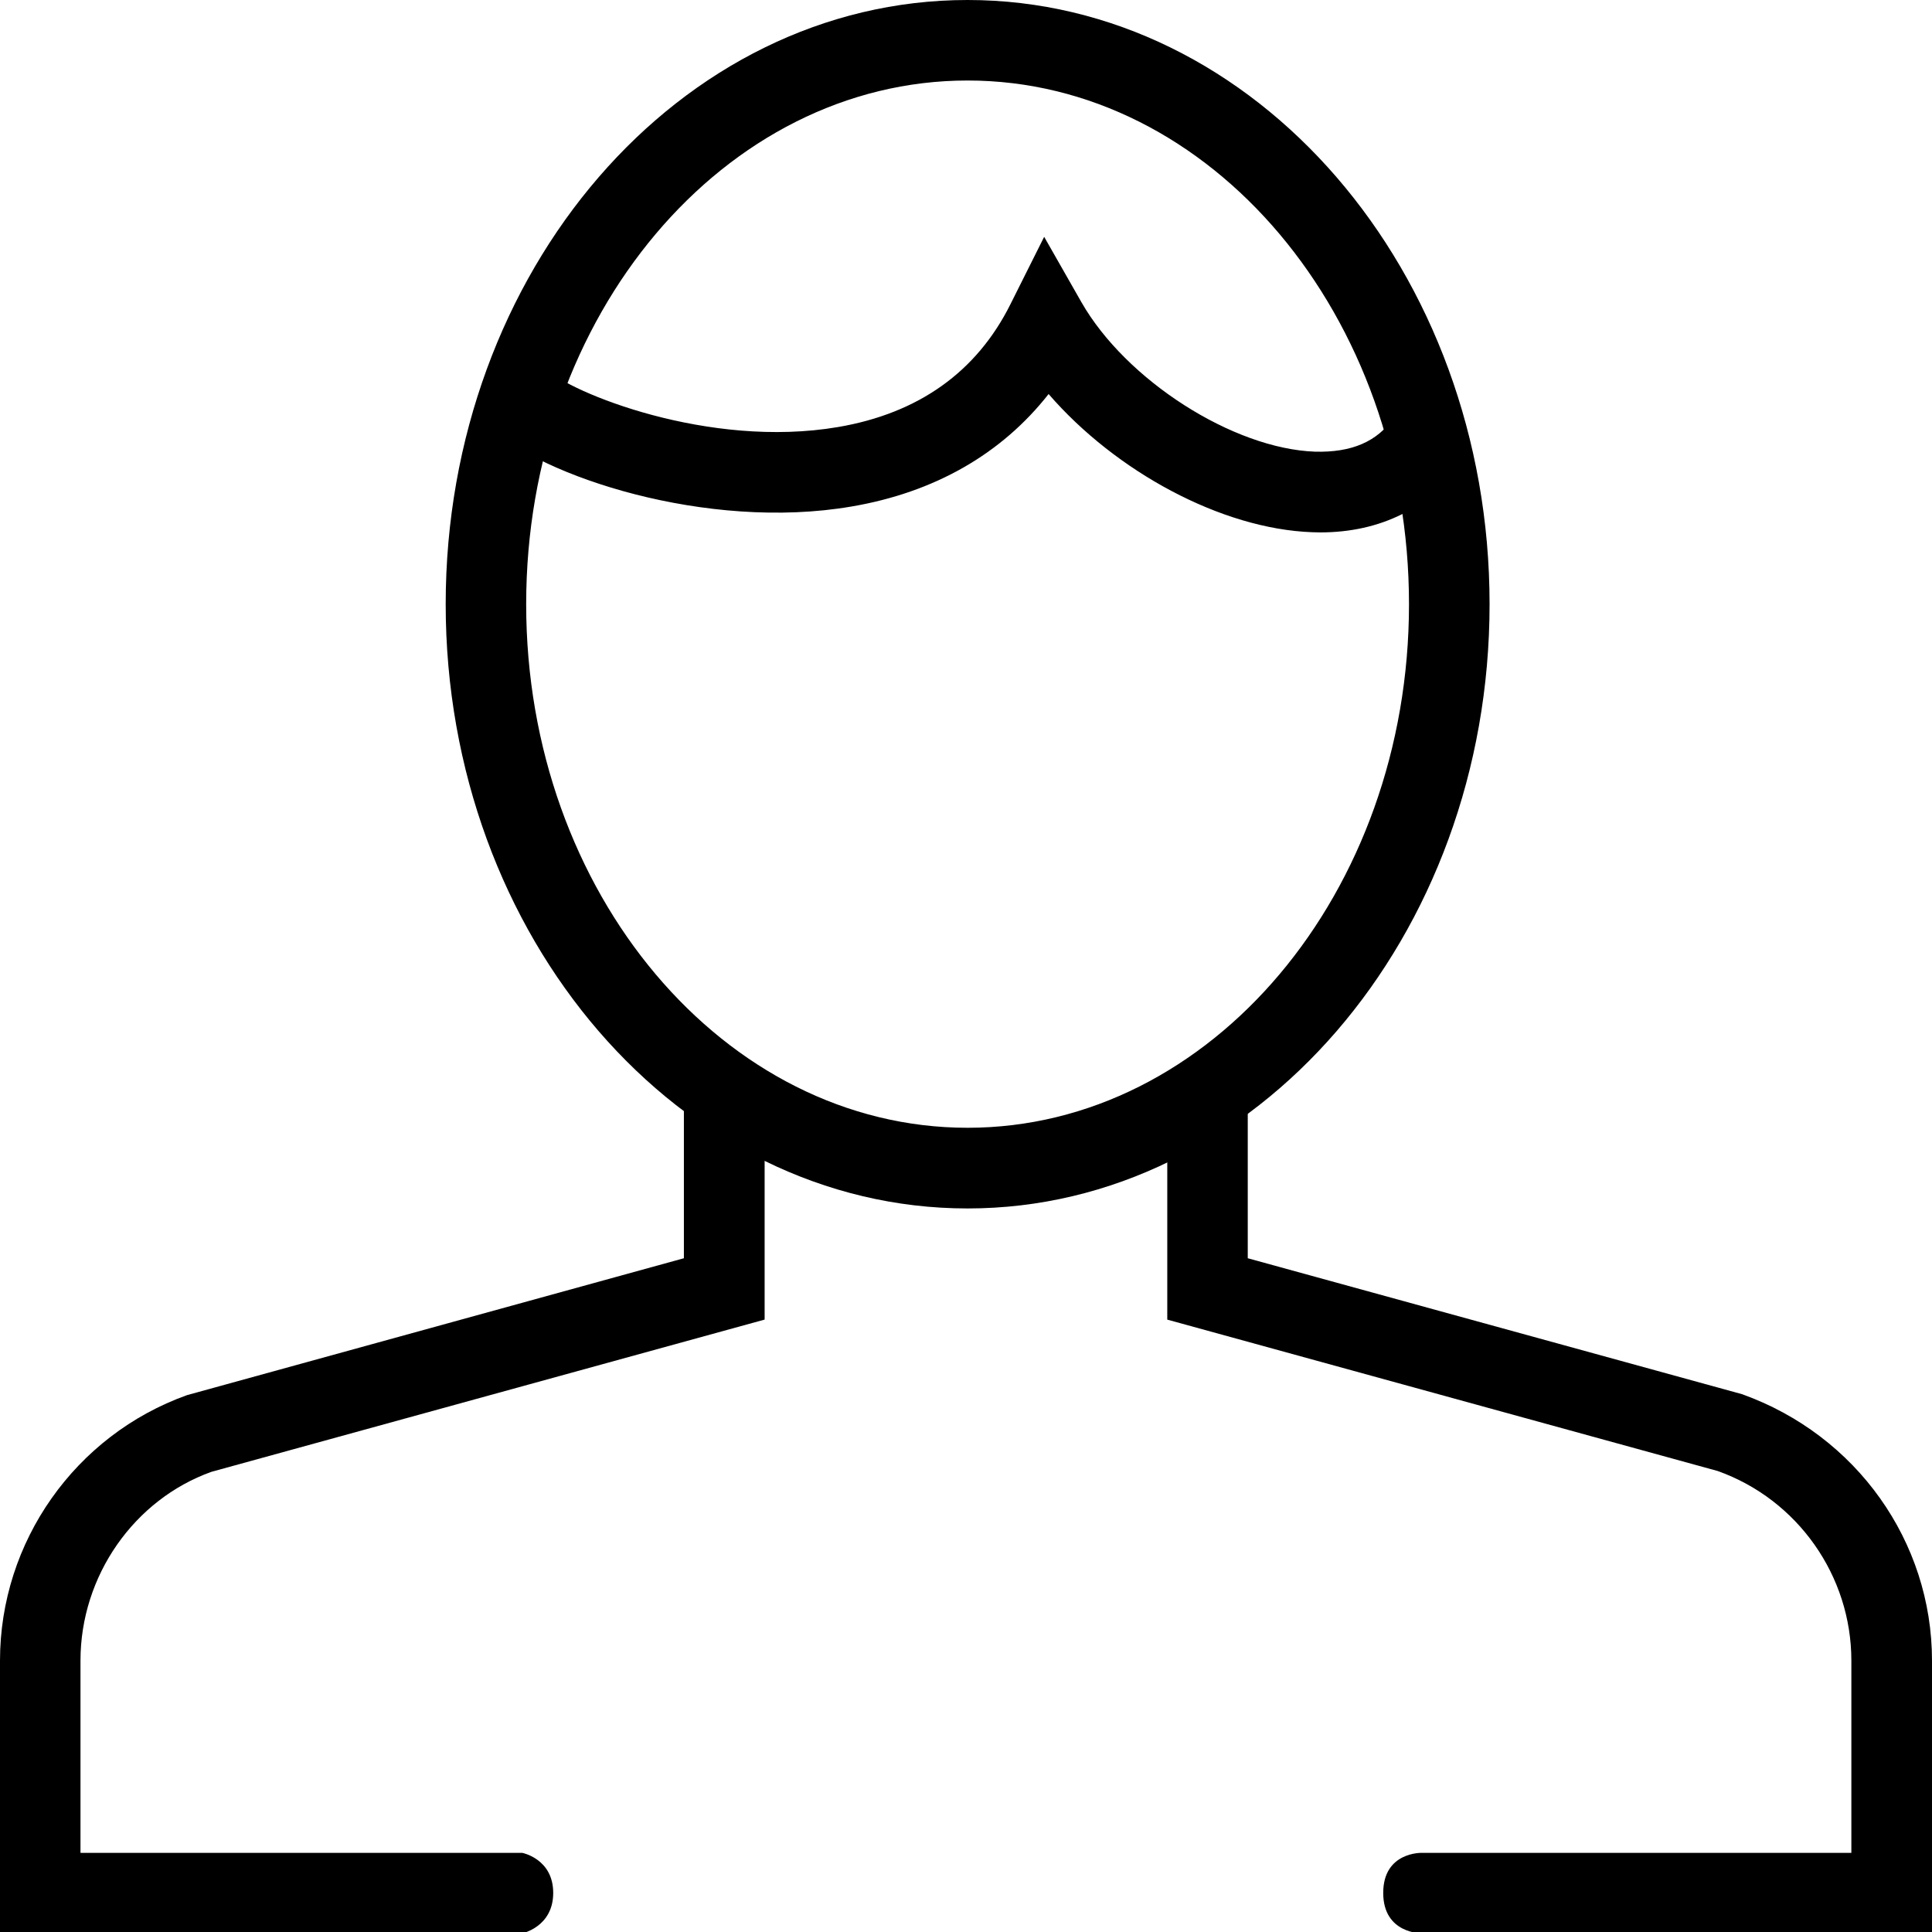 <?xml version="1.0" encoding="utf-8"?>
<!-- Generator: Adobe Illustrator 16.0.4, SVG Export Plug-In . SVG Version: 6.00 Build 0)  -->
<!DOCTYPE svg PUBLIC "-//W3C//DTD SVG 1.1//EN" "http://www.w3.org/Graphics/SVG/1.1/DTD/svg11.dtd">
<svg version="1.1" id="Layer_1" xmlns="http://www.w3.org/2000/svg" xmlns:xlink="http://www.w3.org/1999/xlink" x="0px" y="0px"
	 width="61px" height="61px" viewBox="0 0 61 61" enable-background="new 0 0 61 61" xml:space="preserve">
<g>
	<g id="Expanded_1_">
		<g>
			<g>
				<path d="M30.55,38.155c-9.087,0-16.478-8.562-16.478-19.079C14.072,8.557,21.463,0,30.55,0c9.09,0,16.481,8.557,16.481,19.076
					C47.031,29.593,39.641,38.155,30.55,38.155z M30.55,2.542c-7.681,0-13.937,7.416-13.937,16.534
					c0,9.116,6.256,16.532,13.937,16.532c7.684,0,13.937-7.416,13.937-16.532C44.487,9.958,38.234,2.542,30.55,2.542z"/>
			</g>
			<g>
				<path d="M2.541,58.501v-6.069c0-2.681,1.698-5.088,4.133-5.961l17.468-4.807V34.44h-2.549v5.287L5.906,44.049
					C2.376,45.312,0,48.678,0,52.432v8.61h16.488c0,0,0.979-0.201,0.979-1.276c0-1.079-0.979-1.265-0.979-1.265H2.541z"/>
				<path d="M61,52.432c0-3.754-2.379-7.119-6.002-8.414l-15.602-4.291v-5.229h-2.541v7.167l17.379,4.78
					c2.522,0.899,4.22,3.307,4.22,5.987v6.069H44.894c0,0-1.221-0.039-1.221,1.265c0,1.297,1.221,1.276,1.221,1.276H61V52.432z"/>
			</g>
			<g>
				<path d="M41.684,16.81c-0.085,0-0.17-0.002-0.255-0.006c-2.865-0.104-6.202-1.913-8.321-4.363
					c-1.483,1.89-3.599,3.105-6.22,3.551c-4.583,0.787-9.833-0.971-11.428-2.52l1.772-1.827c0.769,0.745,5.132,2.535,9.225,1.839
					c2.542-0.433,4.378-1.738,5.446-3.878l1.065-2.128l1.176,2.063c1.409,2.466,4.788,4.626,7.374,4.72
					c1.153,0.031,1.972-0.313,2.499-1.09l2.109,1.421C45.157,16.028,43.591,16.81,41.684,16.81z"/>
			</g>
		</g>
	</g>
</g>
</svg>
